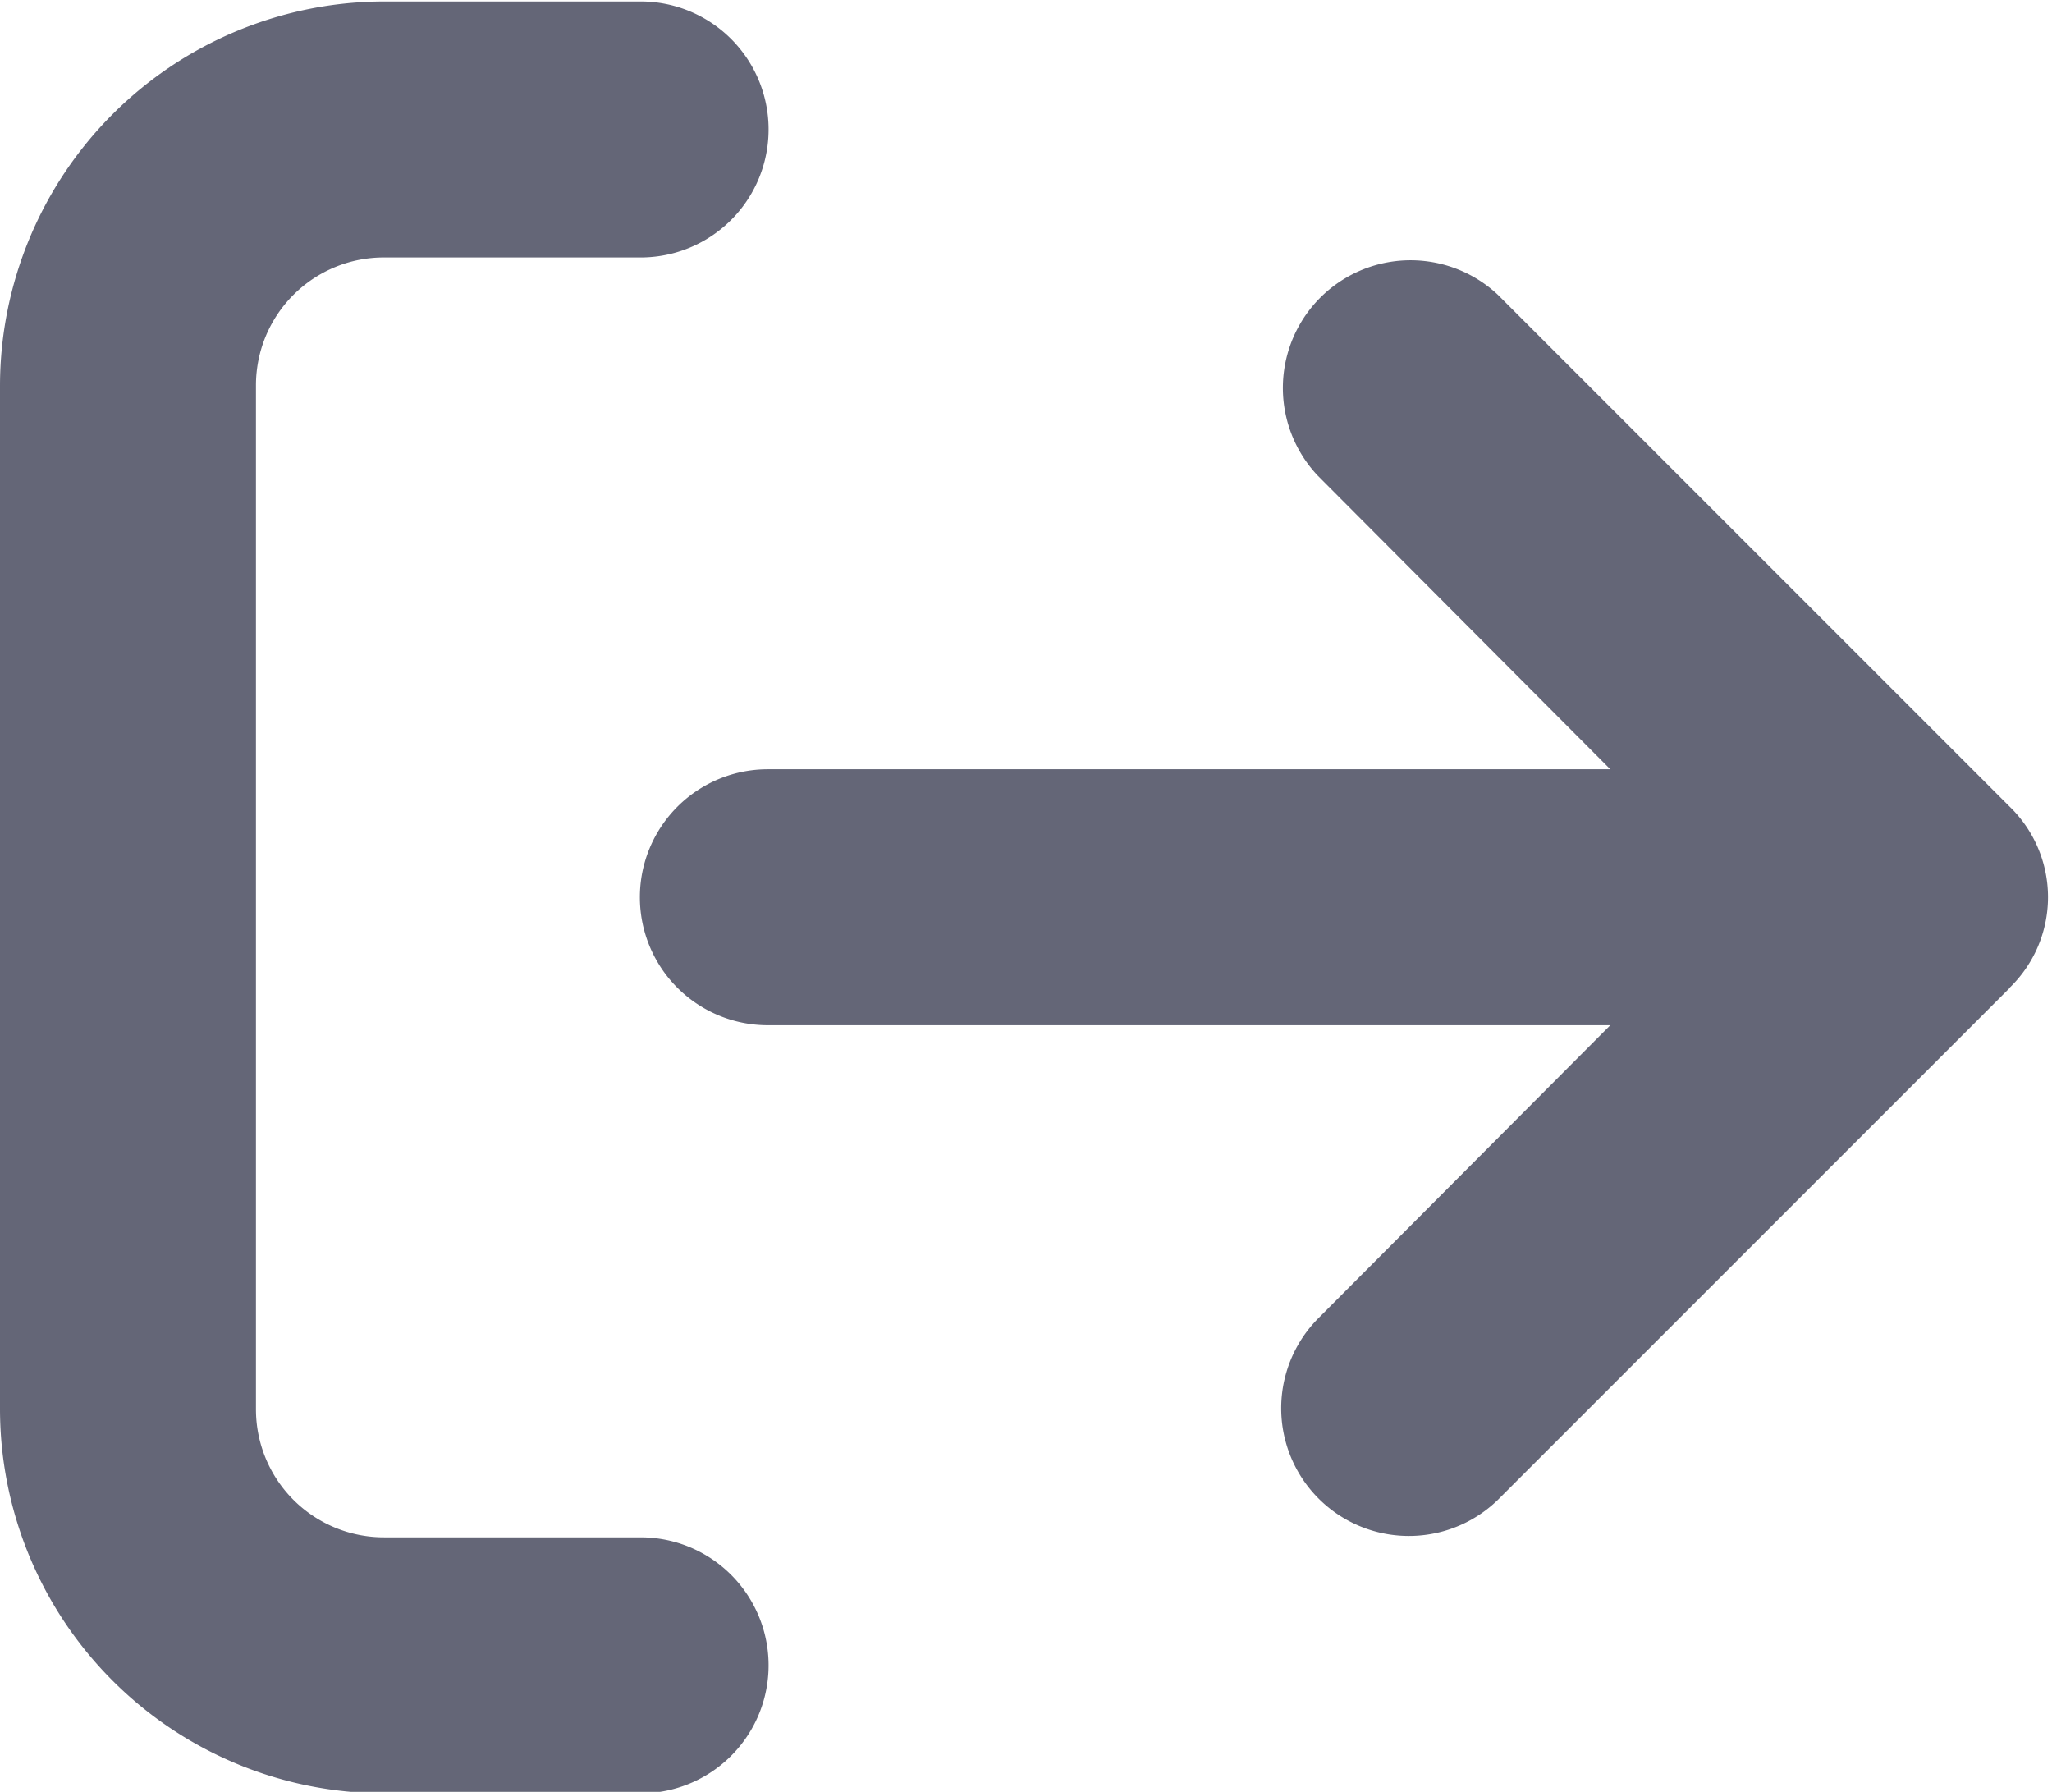 <svg xmlns="http://www.w3.org/2000/svg" width="14.03" height="12.25" viewBox="0 0 14.03 12.25">
  <defs>
    <style>
      .cls-1 {
        fill: #646677;
        fill-rule: evenodd;
      }
    </style>
  </defs>
  <path id="icon_logout" class="cls-1" d="M1820.83,65.284a0.862,0.862,0,0,0,0-1.239l-3.5-3.5a0.873,0.873,0,0,0-1.23,1.238l2,2.007h-5.76a0.875,0.875,0,0,0,0,1.75h5.76l-2,2.007a0.873,0.873,0,0,0,1.23,1.239l3.5-3.5v0Zm-9.36-4.993a0.875,0.875,0,0,0,0-1.75h-1.75a2.63,2.63,0,0,0-2.63,2.625v7a2.629,2.629,0,0,0,2.63,2.625h1.75a0.875,0.875,0,0,0,0-1.75h-1.75a0.875,0.875,0,0,1-.88-0.875v-7a0.874,0.874,0,0,1,.88-0.875h1.75Z" transform="translate(-1807.09 -58.531)"/>
</svg>

